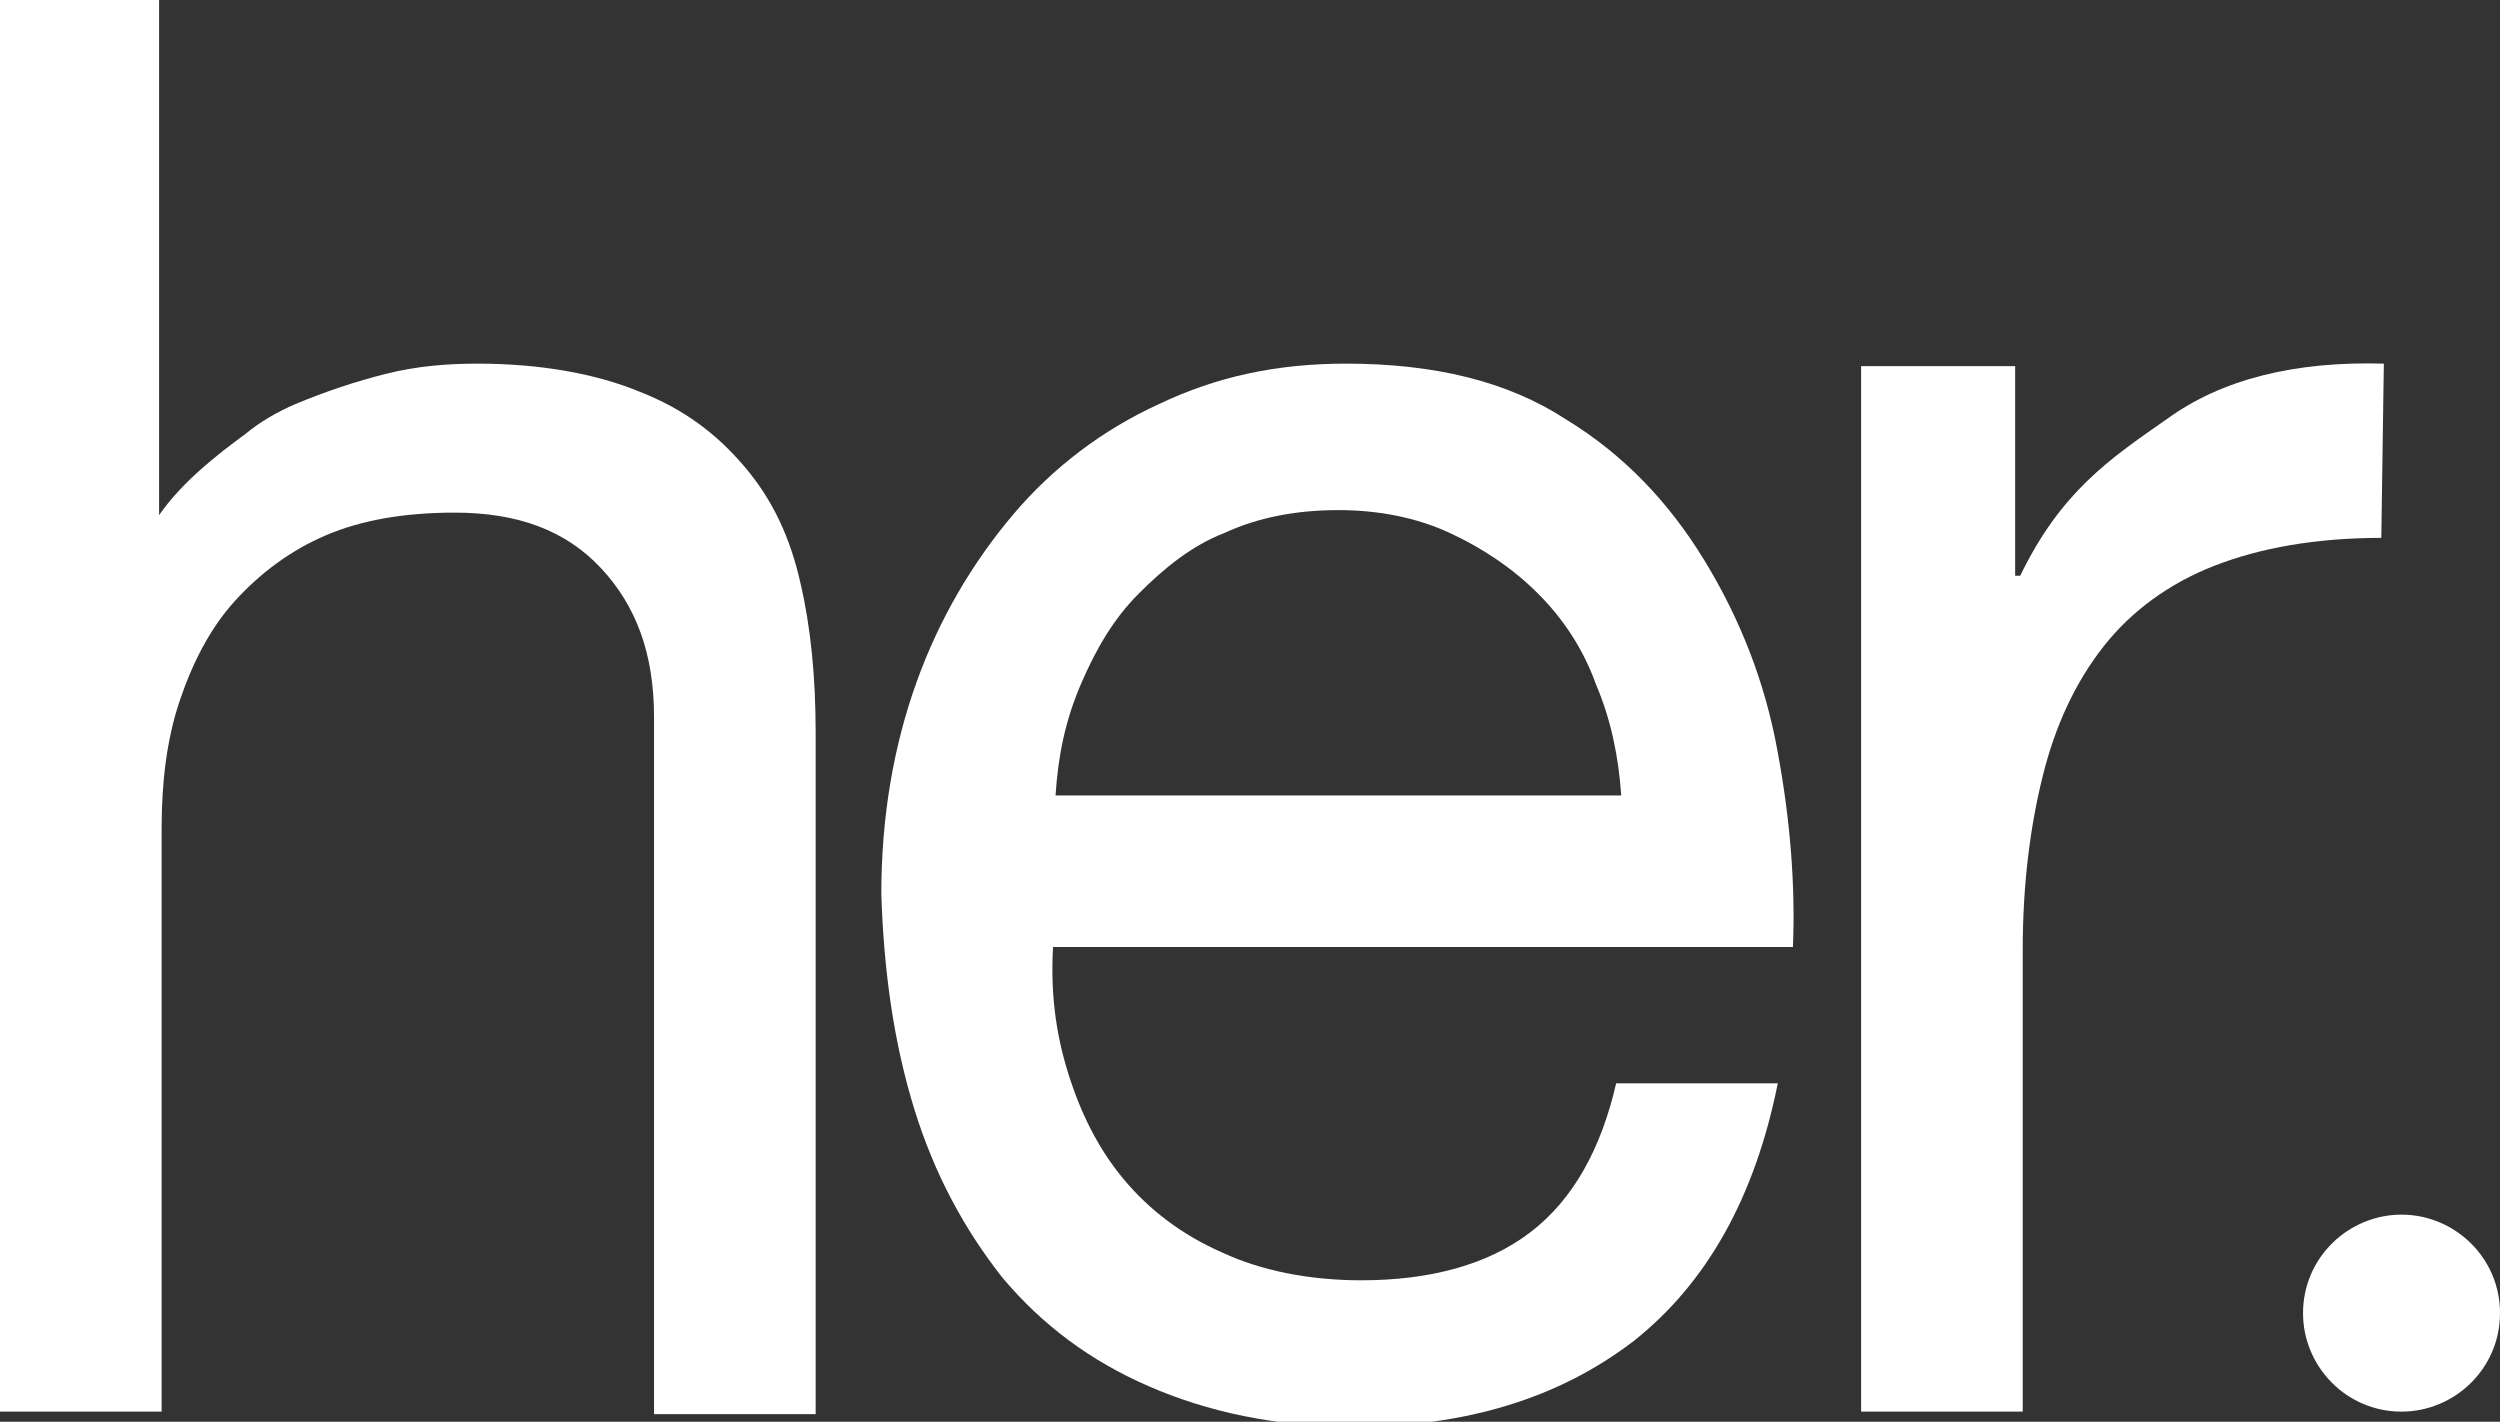 <?xml version="1.0" encoding="utf-8"?>
<!-- Generator: Adobe Illustrator 20.1.0, SVG Export Plug-In . SVG Version: 6.00 Build 0)  -->
<!DOCTYPE svg PUBLIC "-//W3C//DTD SVG 1.1//EN" "http://www.w3.org/Graphics/SVG/1.1/DTD/svg11.dtd">
<svg version="1.1" id="レイヤー_1" xmlns="http://www.w3.org/2000/svg" xmlns:xlink="http://www.w3.org/1999/xlink" x="0px"
	 y="0px" viewBox="0 0 99 56.3" style="enable-background:new 0 0 99 56.3;" xml:space="preserve">
<rect x="0" y="0" width="99" height="56.3" fill="#333333" stroke="none"/>
<style type="text/css">
	.st0{fill:#FFFFFF;}
</style>
<g>
	<path class="st0" d="M41.8,31.5c0.1-1.6,0.4-3,1-4.4s1.3-2.6,2.3-3.6s2.1-1.9,3.4-2.4c1.3-0.6,2.8-0.9,4.5-0.9
		c1.6,0,3.1,0.3,4.4,0.9c1.3,0.6,2.5,1.4,3.5,2.4s1.8,2.2,2.3,3.6c0.6,1.4,0.9,2.9,1,4.4H41.8z M67.5,22.2c-1.4-2.3-3.2-4.2-5.5-5.6
		c-2.3-1.5-5.2-2.2-8.7-2.2c-2.7,0-5.1,0.5-7.4,1.6c-2.2,1-4.2,2.5-5.8,4.4s-2.9,4.1-3.8,6.6c-0.9,2.5-1.4,5.3-1.4,8.4
		c0.1,3.1,0.5,5.9,1.3,8.5s2,4.8,3.5,6.7c1.6,1.9,3.5,3.3,5.8,4.3s5,1.6,8.1,1.6c4.4,0,8.1-1.1,11.1-3.4c2.9-2.3,4.8-5.7,5.7-10.2
		H64c-0.6,2.6-1.7,4.6-3.4,5.9c-1.7,1.3-4,1.9-6.7,1.9c-2.1,0-4-0.4-5.5-1.1c-1.6-0.7-2.9-1.7-3.9-2.9s-1.7-2.6-2.2-4.2
		c-0.5-1.6-0.7-3.2-0.6-5H71c0.1-2.4-0.1-5-0.6-7.7C69.9,27,68.9,24.5,67.5,22.2"/>
	<path class="st0" d="M94.4,14.4c-3.5-0.1-6.4,0.6-8.6,2.2c-2.3,1.6-4.2,2.9-5.8,6.2h-0.2v-8.3h-6.1v41.4h6.4V37.6
		c0-2.6,0.3-4.9,0.8-6.9s1.3-3.7,2.4-5.1s2.6-2.5,4.4-3.2s4-1.1,6.6-1.1L94.4,14.4L94.4,14.4z"/>
	<path class="st0" d="M29.5,18.5c-1.1-1.3-2.4-2.3-4.2-3c-1.7-0.7-3.9-1.1-6.4-1.1c-1.2,0-2.4,0.1-3.6,0.4c-1.2,0.3-2.4,0.7-3.6,1.2
		c-0.7,0.3-1.4,0.7-2,1.2c-1.1,0.8-2.5,1.9-3.4,3.2V0H0v55.9h6.4V32.8c0-1.8,0.2-3.5,0.7-5s1.2-2.9,2.2-4s2.2-2,3.6-2.6
		s3.1-0.9,5.1-0.9c2.5,0,4.4,0.7,5.8,2.2s2.1,3.4,2.1,5.9V56h6.4V29c0-2.2-0.2-4.2-0.6-5.9C31.3,21.3,30.6,19.8,29.5,18.5"/>
	<path class="st0" d="M95.1,48.1c-2.1,0-3.9,1.7-3.9,3.9c0,2.1,1.7,3.9,3.9,3.9c2.1,0,3.9-1.7,3.9-3.9S97.2,48.1,95.1,48.1"/>
</g>
</svg>
